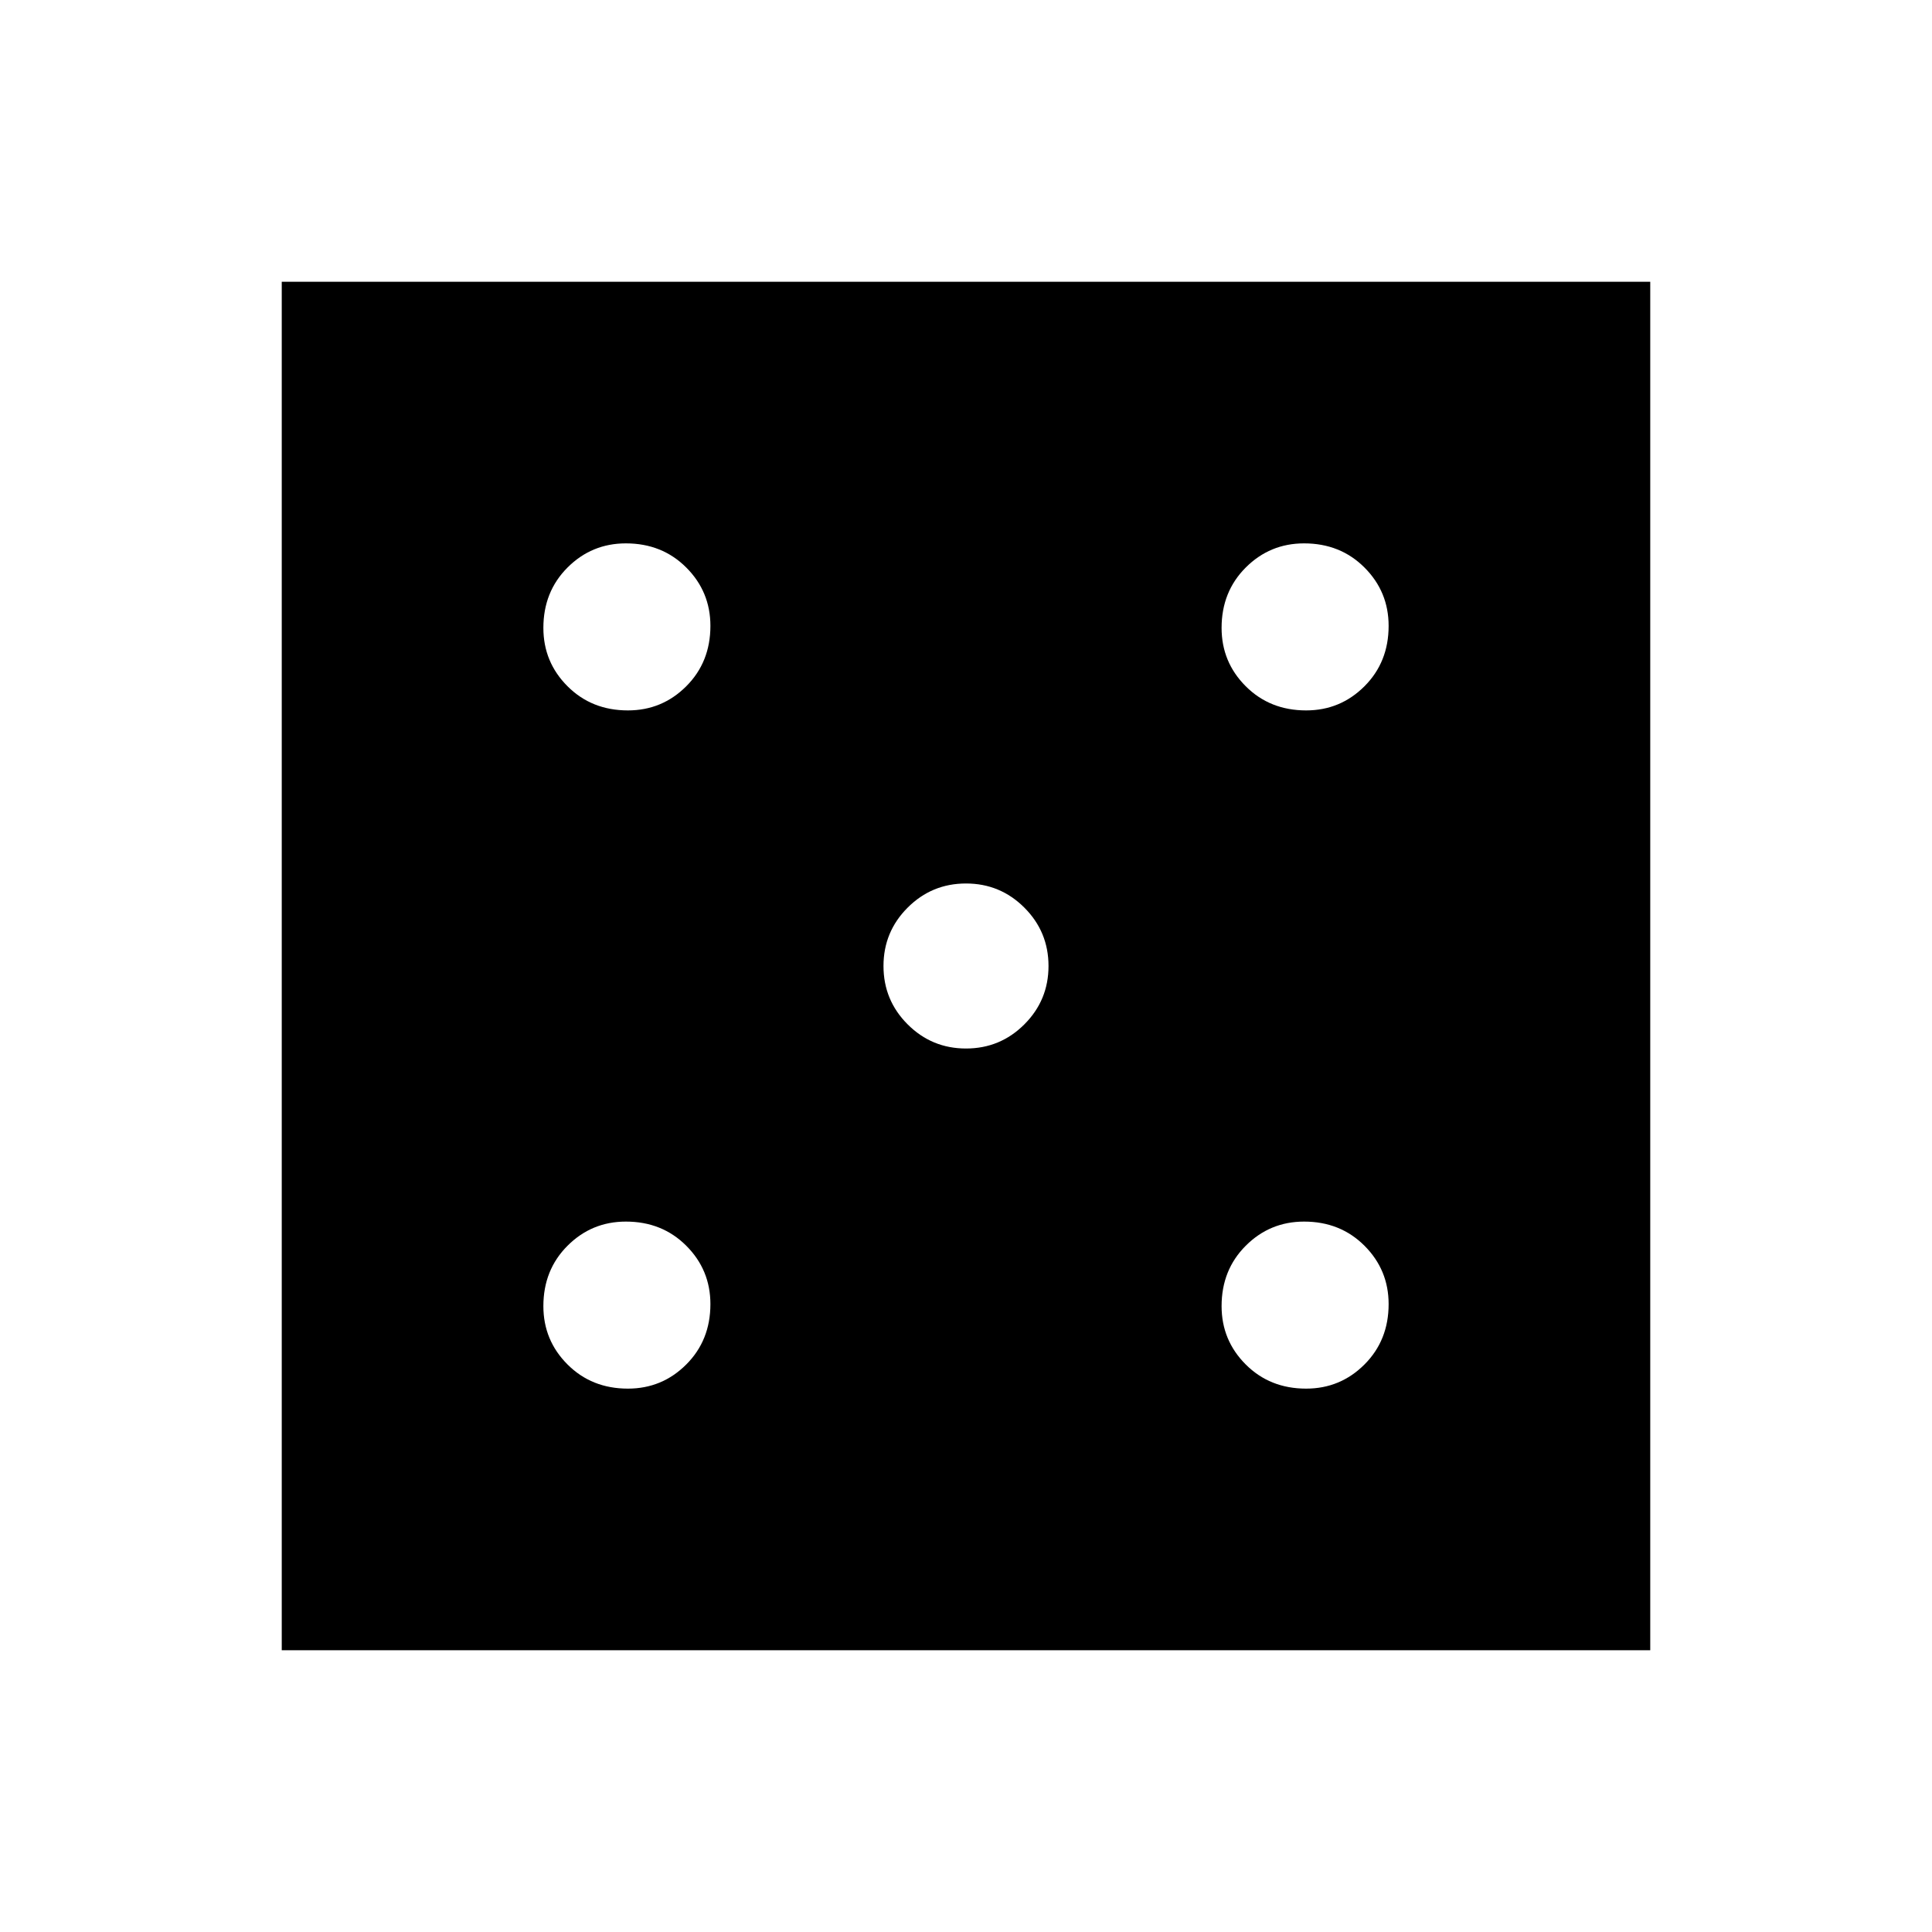 <svg xmlns="http://www.w3.org/2000/svg" width="48" height="48" viewBox="0 0 48 48"><path d="M15.6 34.5q.85 0 1.45-.6t.6-1.5q0-.85-.6-1.45t-1.5-.6q-.85 0-1.45.6t-.6 1.5q0 .85.6 1.45t1.5.6Zm0-16.85q.85 0 1.45-.6t.6-1.5q0-.85-.6-1.45t-1.5-.6q-.85 0-1.45.6t-.6 1.5q0 .85.6 1.45t1.5.6Zm8.4 8.4q.85 0 1.45-.6t.6-1.45q0-.85-.6-1.45t-1.45-.6q-.85 0-1.45.6t-.6 1.45q0 .85.6 1.45t1.45.6Zm8.45 8.45q.85 0 1.45-.6t.6-1.5q0-.85-.6-1.45t-1.5-.6q-.85 0-1.45.6t-.6 1.5q0 .85.6 1.45t1.5.6Zm0-16.85q.85 0 1.45-.6t.6-1.5q0-.85-.6-1.45t-1.5-.6q-.85 0-1.45.6t-.6 1.5q0 .85.6 1.45t1.5.6ZM7 41V7h34v34Z"/></svg>